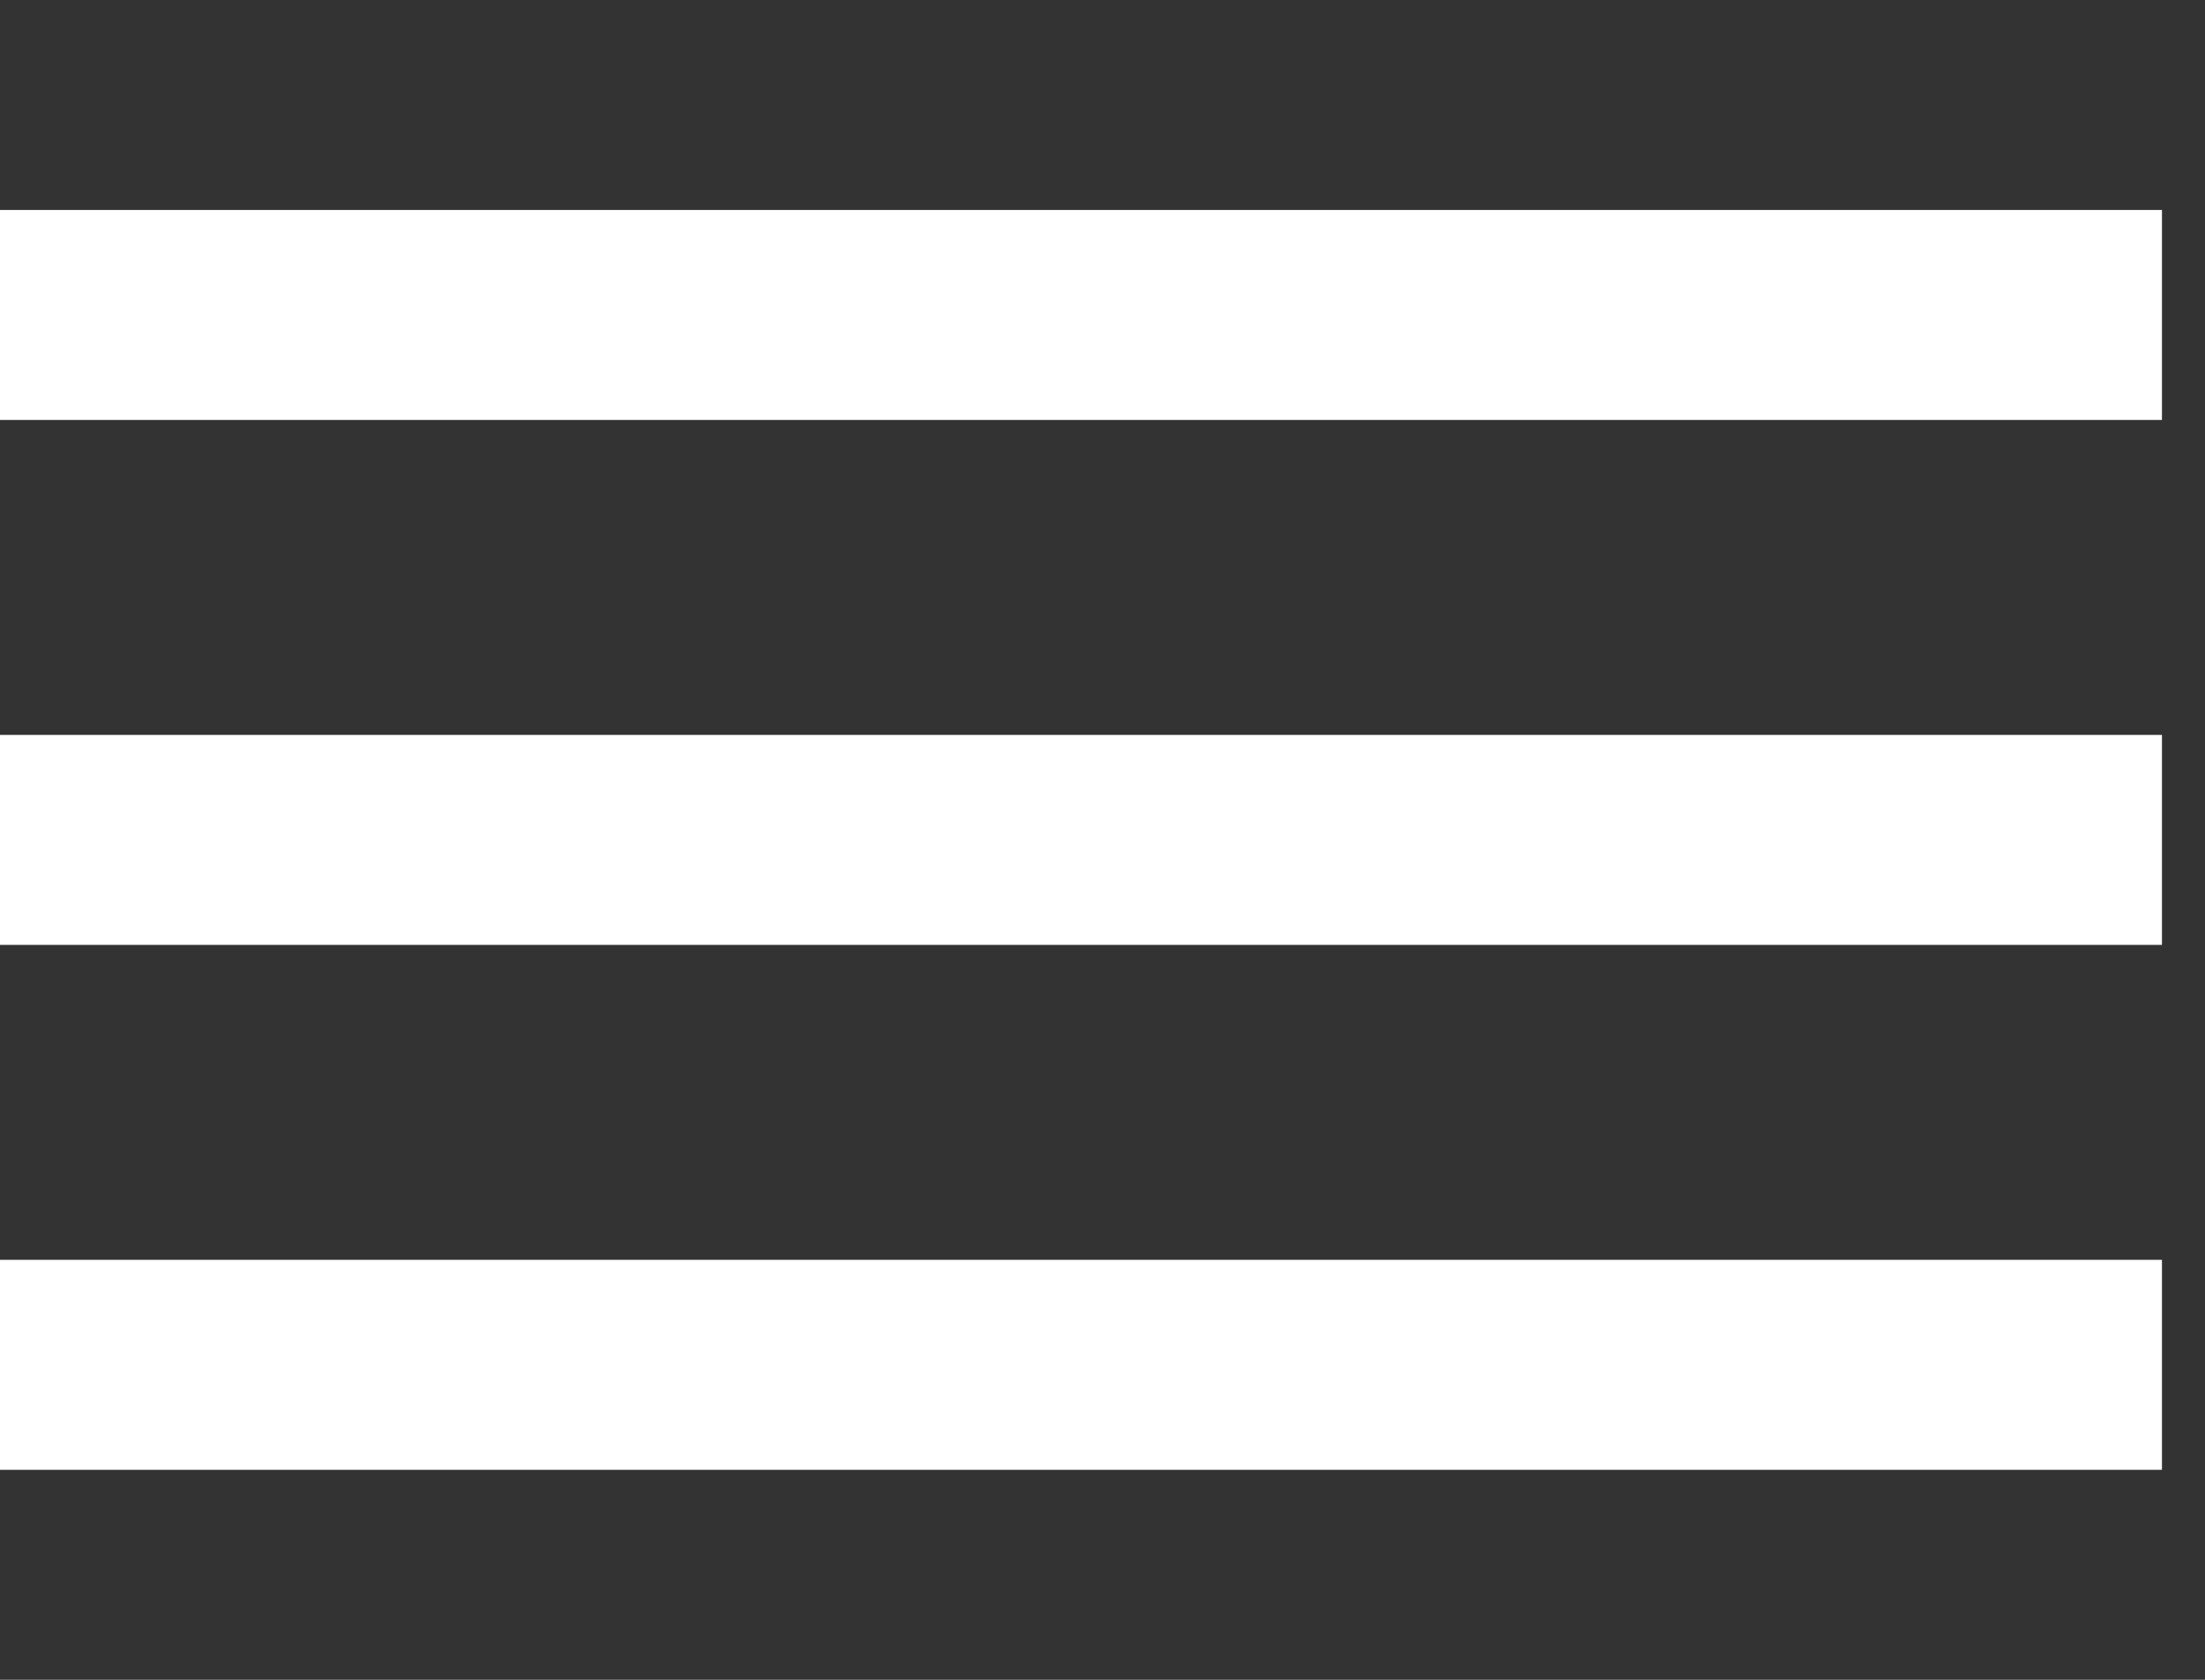 <svg width="21" height="16" viewBox="0 0 21 16" fill="none" xmlns="http://www.w3.org/2000/svg">
<rect x="0" y="0" width="21" height="16" fill="#333333" stroke="none"/>
<path d="M0 3H20.59" stroke="white" stroke-width="2"/>
<path d="M0 8H20.59" stroke="white" stroke-width="2"/>
<path d="M0 13H20.59" stroke="white" stroke-width="2"/>
</svg>
